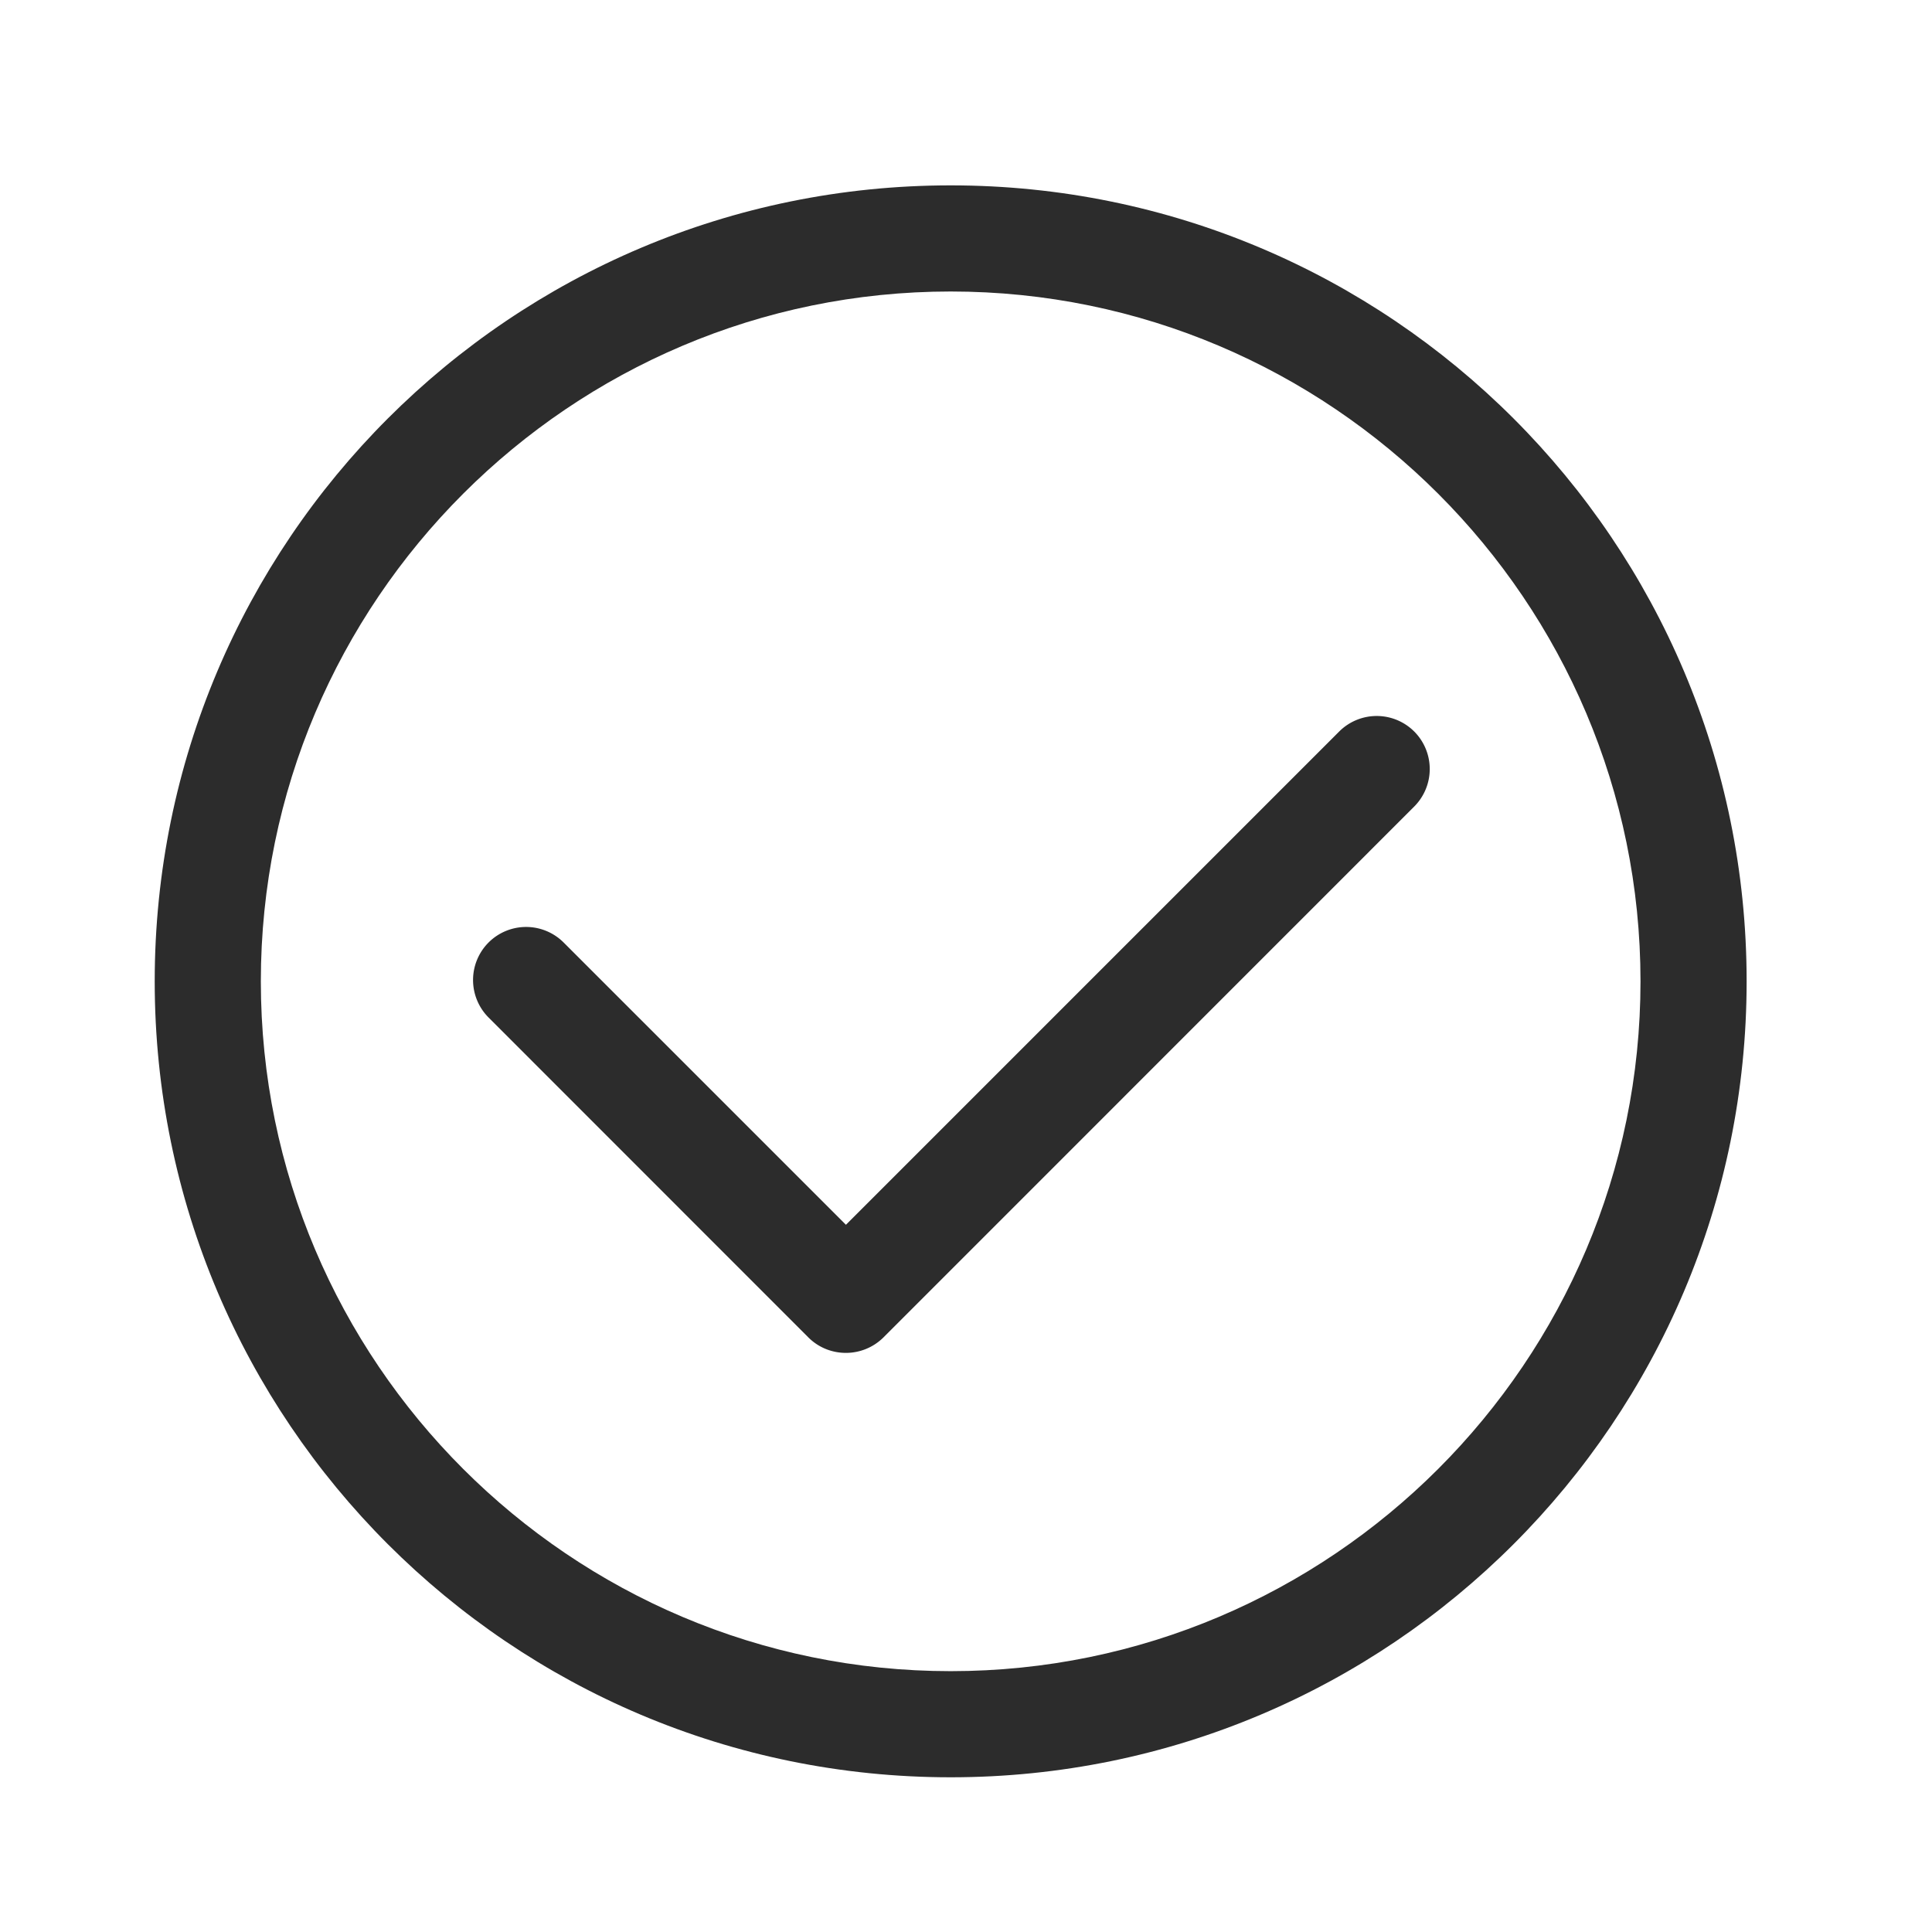<?xml version="1.0" standalone="no"?><!DOCTYPE svg PUBLIC "-//W3C//DTD SVG 1.1//EN" "http://www.w3.org/Graphics/SVG/1.1/DTD/svg11.dtd"><svg t="1653467667329" class="icon" viewBox="0 0 1024 1024" version="1.1" xmlns="http://www.w3.org/2000/svg" p-id="8953" xmlns:xlink="http://www.w3.org/1999/xlink" width="200" height="200"><defs><style type="text/css"></style></defs><path d="M503.875 98.25C270.887 98.25 82 287.079 82 520.125S270.887 942 503.875 942c233.042 0 421.875-188.833 421.875-421.875S736.917 98.25 503.875 98.25z m0 787.5c-201.6 0-365.625-164.025-365.625-365.625S302.275 154.5 503.875 154.5 869.5 318.525 869.5 520.125 705.475 885.75 503.875 885.75z" p-id="8954" fill="#2c2c2c"></path><path d="M709.804 387.712l-261.45 261.45-149.625-149.625a28.143 28.143 0 0 0-39.771 0 28.143 28.143 0 0 0 0 39.771l169.479 169.538c5.513 5.512 12.713 8.212 19.913 8.212s14.4-2.758 19.912-8.212l281.304-281.363a28.152 28.152 0 0 0 0-39.77 28.139 28.139 0 0 0-39.762 0z" p-id="8955" fill="#2c2c2c"></path></svg>